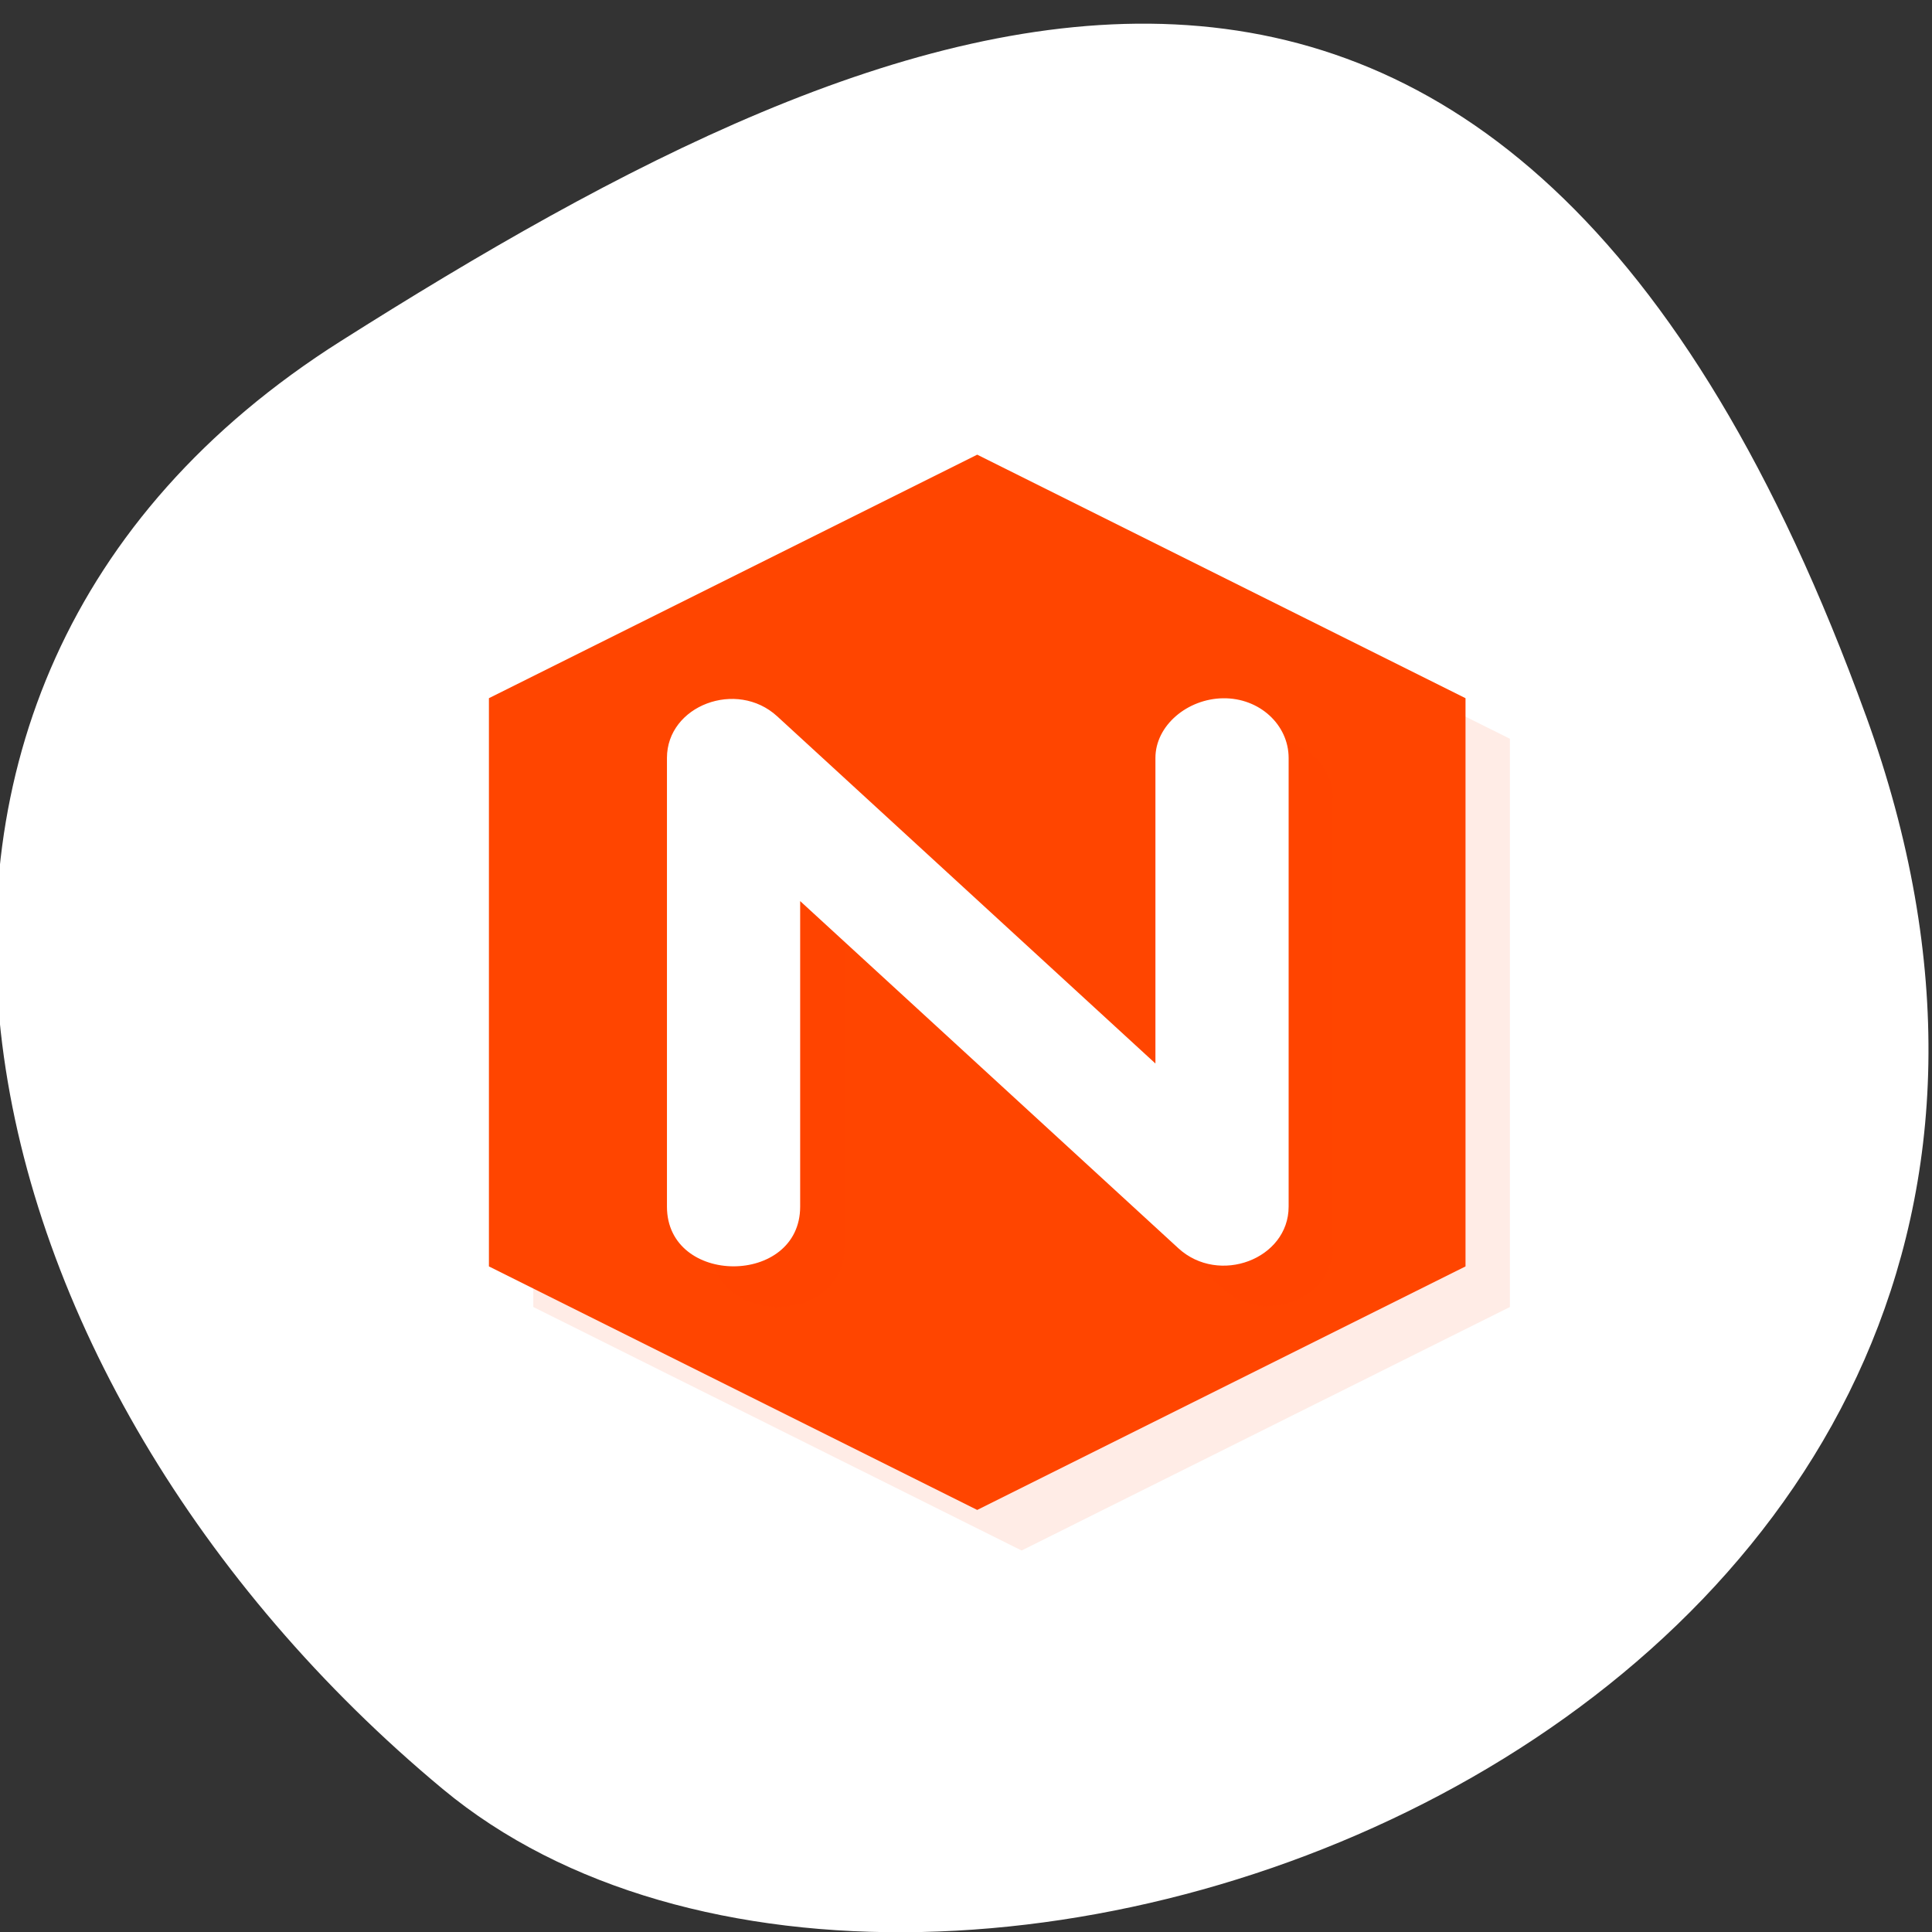 <svg xmlns="http://www.w3.org/2000/svg" viewBox="0 0 256 256"><rect x="0" y="0" width="256" height="256" fill="#333333" stroke="none"/><defs><clipPath><path d="M 0,64 H64 V128 H0 z"/></clipPath></defs><g style="fill:#fff;color:#000"><path d="m -1360.14 1641.33 c 46.11 -98.28 -119.59 -146.07 -181.85 -106.06 -62.25 40.01 -83.52 108.58 -13.01 143.08 70.51 34.501 148.75 61.26 194.86 -37.03 z" transform="matrix(1.037 0 0 -1.341 1657.71 2295.853)" style="fill:#fff"/></g><g transform="matrix(5.882 0 0 5.378 -11.682 1.088)" style="fill:#ff4500"><path d="m 25,12 -11,6 0,14 11,6 11,-6 0,-14 z" style="opacity:0.1"/><path d="m 24,11 -11,6 0,14 11,6 11,-6 0,-14 z"/><g style="color:#000"><path solid-color="#000000" solid-opacity="1" white-space="normal" isolation="auto" mix-blend-mode="normal" d="m 88.12 -25.412 c -1.38 0.02 -2.619 1.155 -2.619 2.535 v 12.98 l -14.639 -14.748 c -1.569 -1.58 -4.268 -0.459 -4.268 1.768 v 19.06 c 0 3.381 5.156 3.381 5.156 0 v -12.98 l 14.639 14.748 c 1.569 1.58 4.268 0.459 4.268 -1.768 v -19.06 c 0 -1.409 -1.128 -2.556 -2.537 -2.535 z" transform="matrix(0.582 0 0 0.58 -20.747 32.741)" style="opacity:0.1"/><path solid-color="#000000" solid-opacity="1" white-space="normal" isolation="auto" mix-blend-mode="normal" d="m 88.12 -25.412 c -1.38 0.02 -2.619 1.155 -2.619 2.535 v 12.98 l -14.639 -14.748 c -1.569 -1.58 -4.268 -0.459 -4.268 1.768 v 19.06 c 0 3.381 5.156 3.381 5.156 0 v -12.98 l 14.639 14.748 c 1.569 1.58 4.268 0.459 4.268 -1.768 v -19.06 c 0 -1.409 -1.128 -2.556 -2.537 -2.535 z" transform="matrix(0.582 0 0 0.58 -21.747 31.741)" style="fill:#fff"/></g></g></svg>
